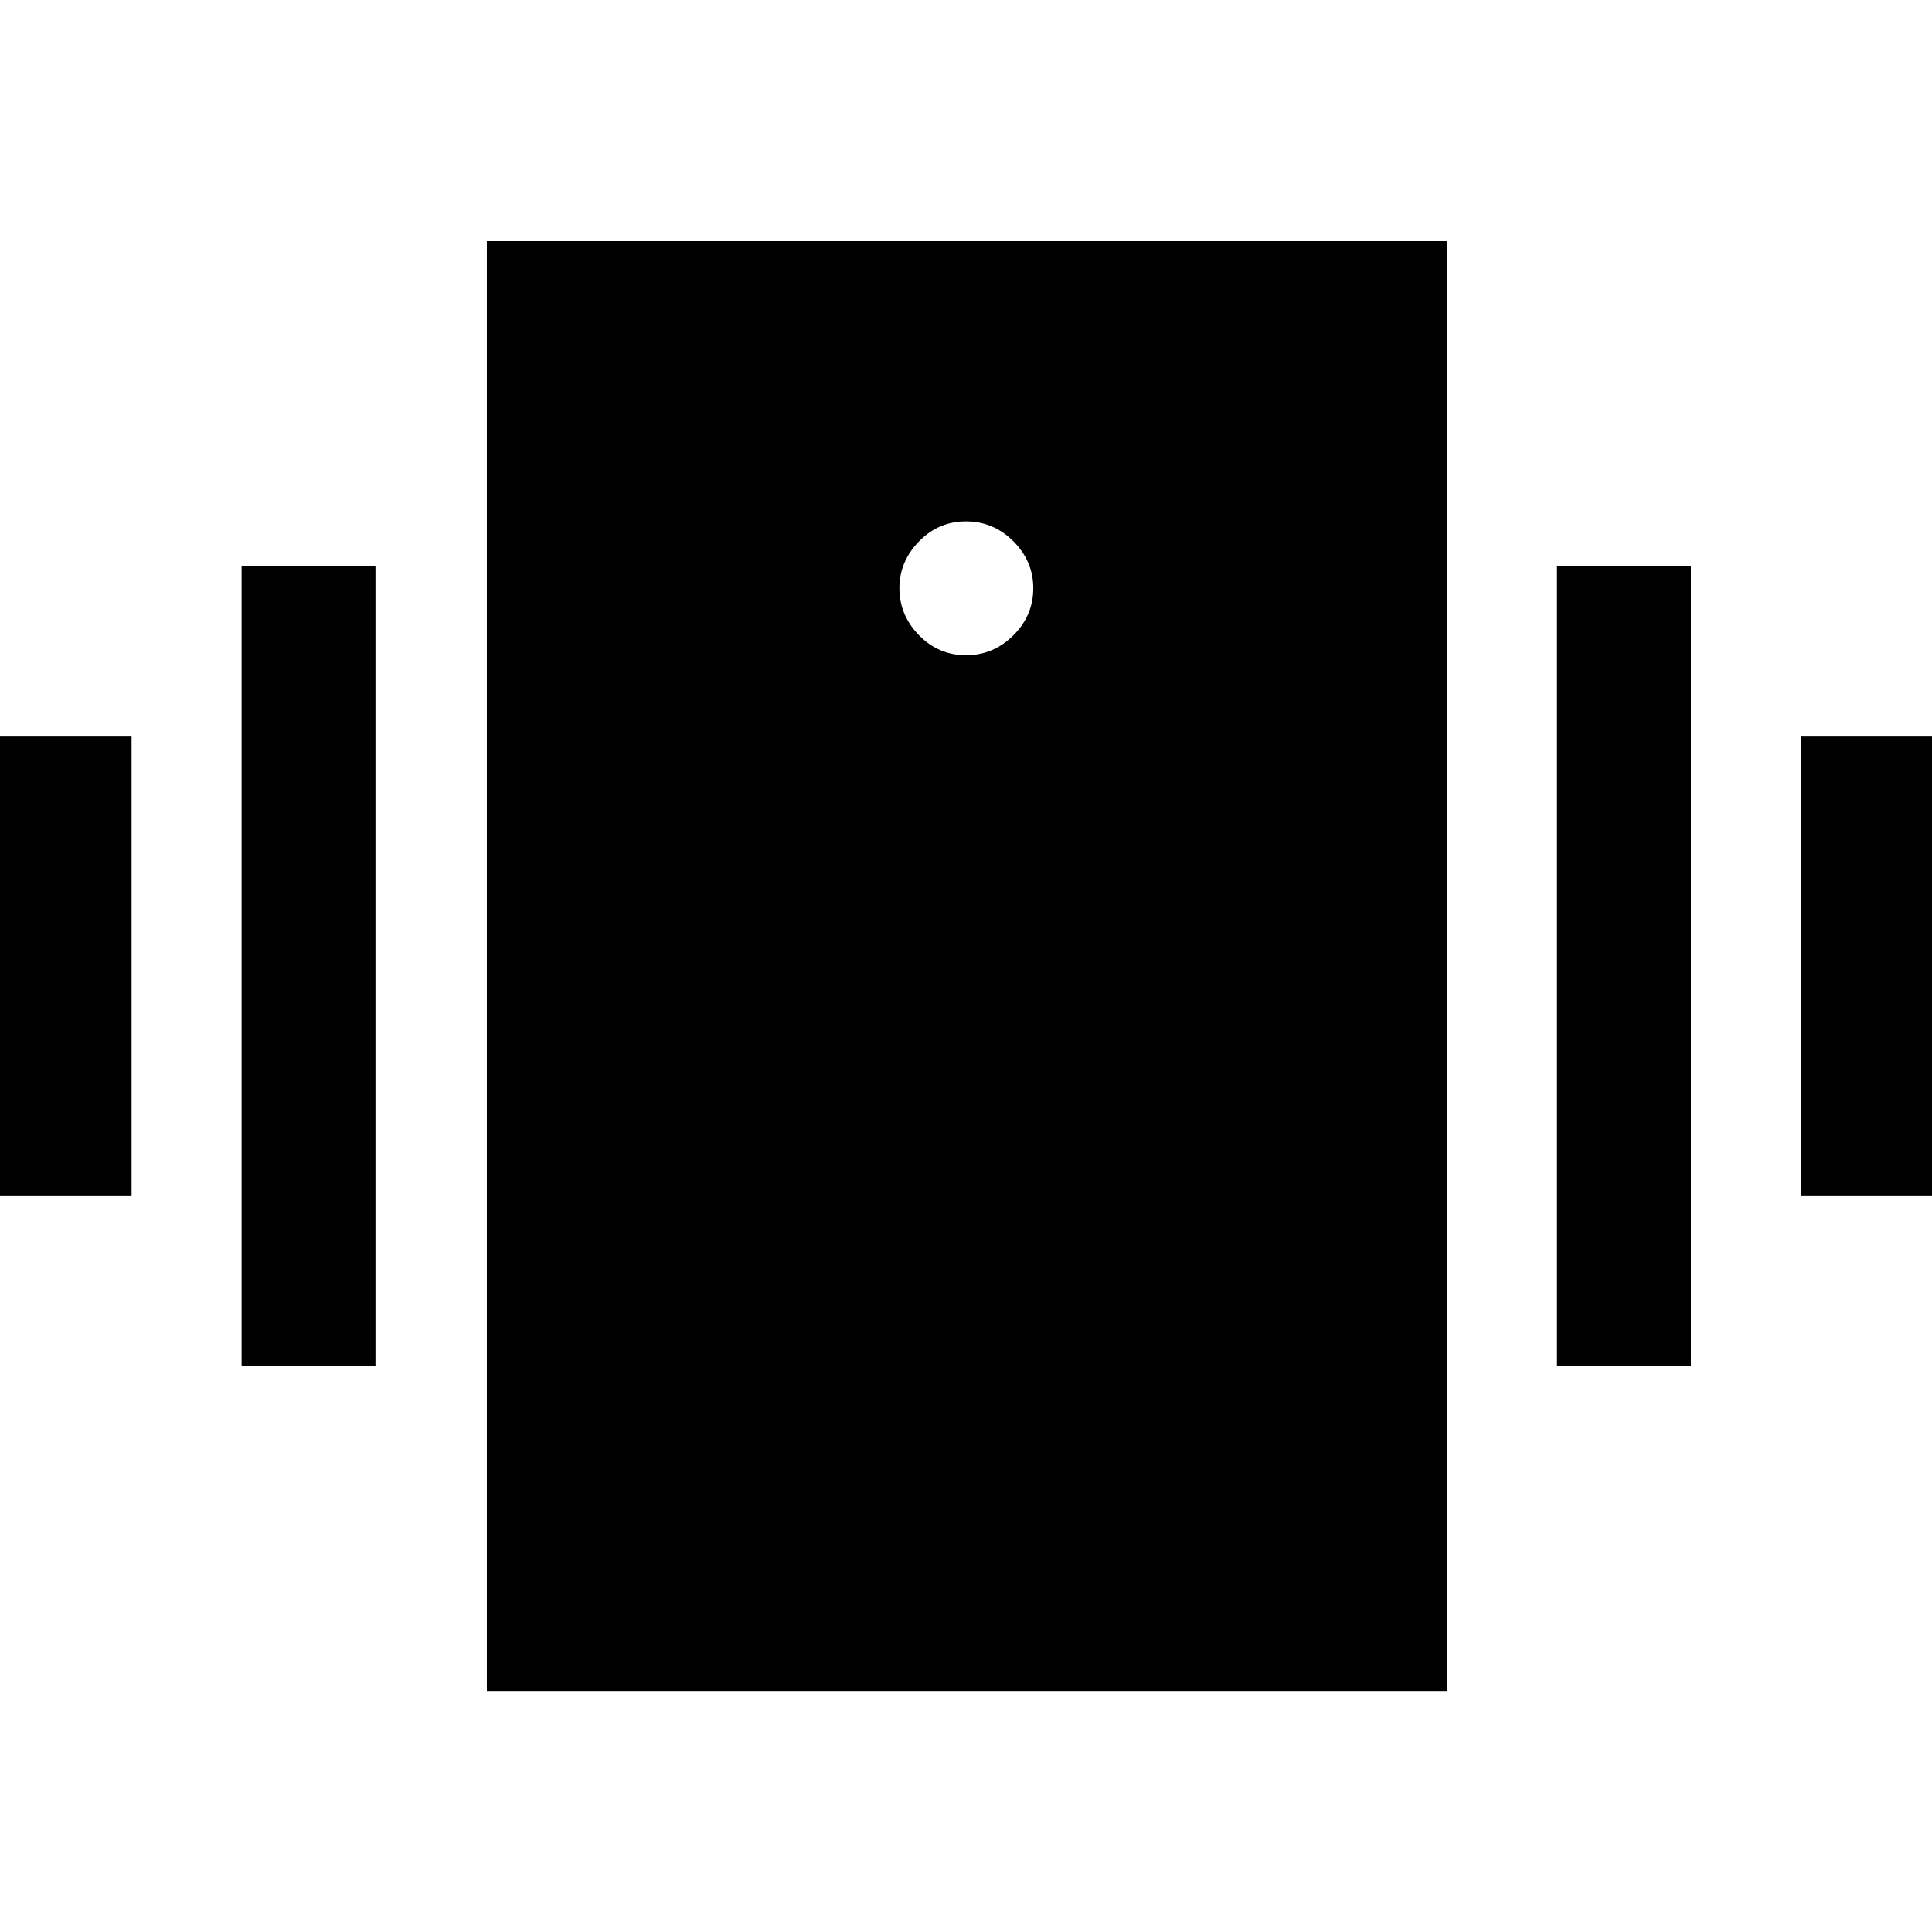 <svg xmlns="http://www.w3.org/2000/svg" height="40" viewBox="0 -960 960 960" width="40"><path d="M-1.14-366v-228h66.52v228H-1.14Zm121.19 84.67v-397.34h66.52v397.34h-66.52ZM894.86-366v-228h66.52v228h-66.52Zm-121.19 84.67v-397.34h66.52v397.34h-66.52Zm-531.76 161.6v-720.46H719v720.46H241.91ZM480-634.42q13.65 0 23.54-9.89 9.89-9.89 9.89-23.37t-9.89-23.37q-9.89-9.89-23.54-9.89-13.65 0-23.37 9.96-9.72 9.97-9.72 23.3t9.72 23.3q9.72 9.96 23.37 9.96Z"/></svg>
